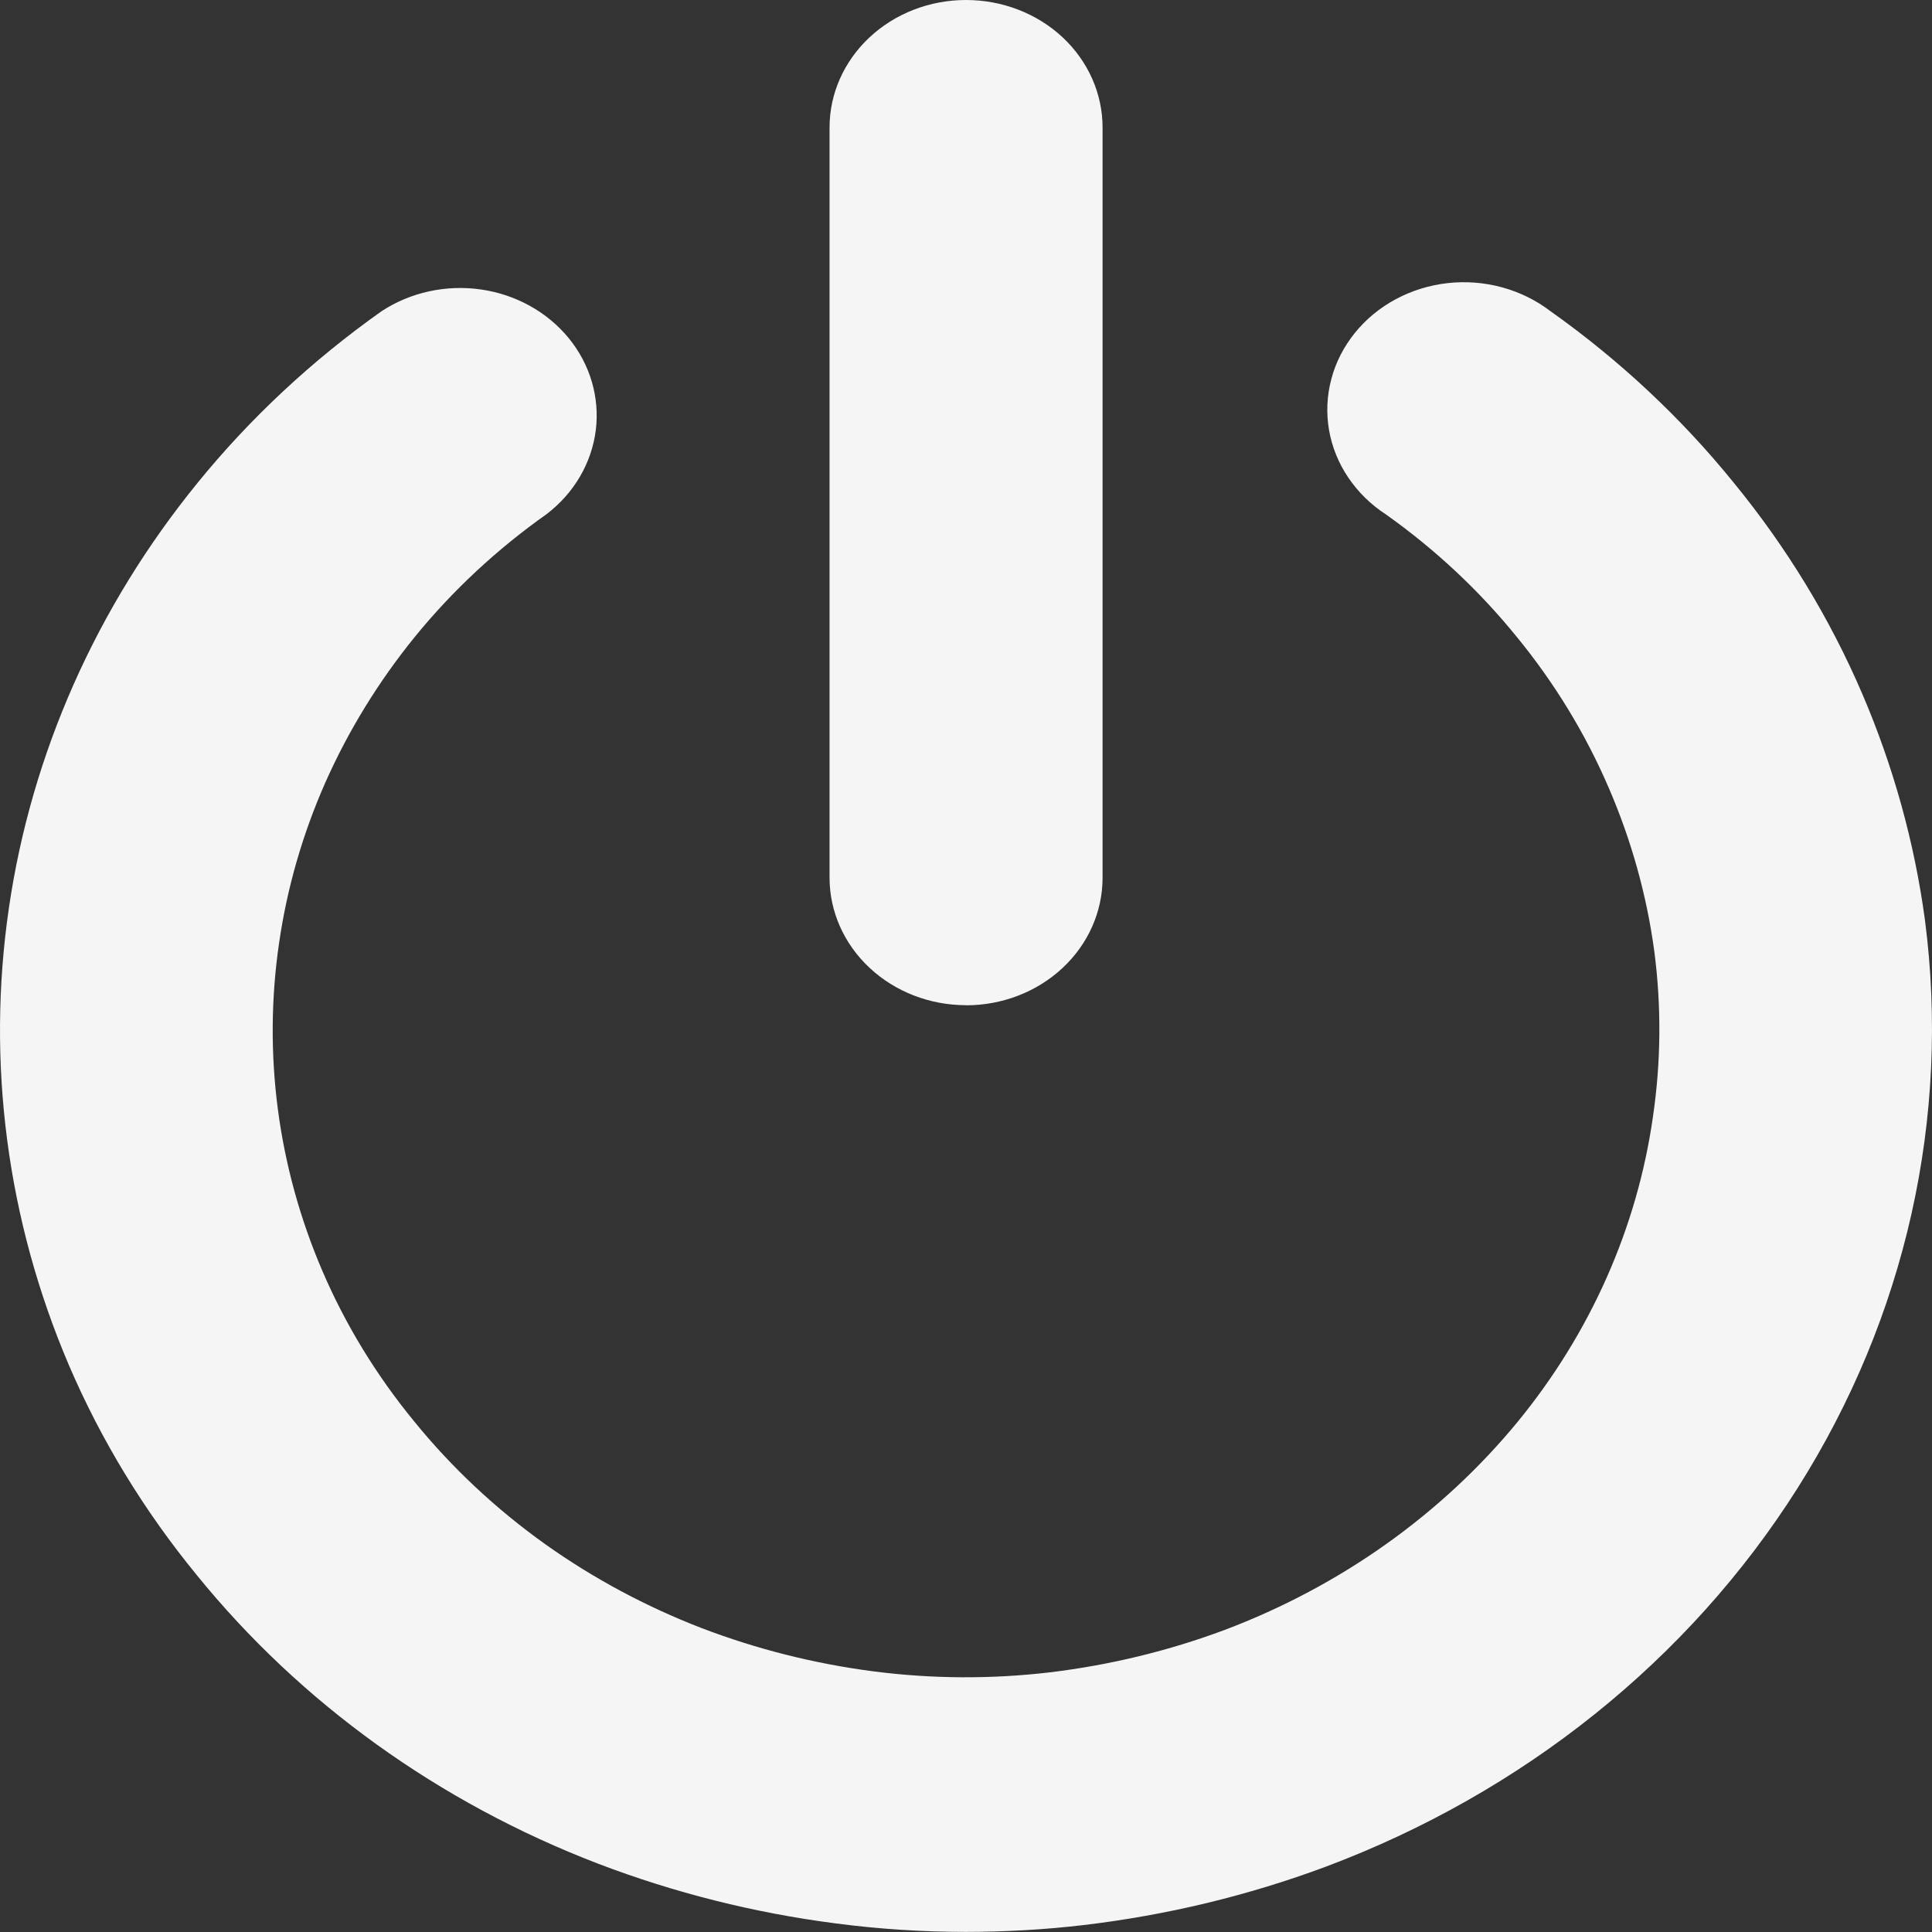 <svg width="35" height="35" viewBox="0 0 35 35" fill="none" xmlns="http://www.w3.org/2000/svg">
<rect x="0" y="0" width="35" height="35" fill="#333333" stroke="none"/>
<path d="M17.497 34.998C16.709 34.998 15.923 34.947 15.144 34.845C13.664 34.654 12.216 34.29 10.834 33.762C7.954 32.657 5.444 30.851 3.564 28.533C2.61 27.369 1.83 26.089 1.247 24.728C0.126 22.102 -0.248 19.25 0.161 16.45C0.57 13.649 1.748 10.995 3.581 8.745C4.534 7.573 5.655 6.528 6.911 5.639C7.434 5.295 8.08 5.153 8.713 5.244C9.346 5.335 9.916 5.652 10.304 6.127C10.692 6.603 10.867 7.201 10.793 7.795C10.718 8.389 10.4 8.933 9.905 9.312C9.006 9.947 8.204 10.693 7.521 11.53C6.859 12.344 6.312 13.234 5.893 14.178C5.483 15.106 5.202 16.08 5.057 17.075C4.761 19.088 5.031 21.138 5.84 23.024C6.257 23.996 6.815 24.91 7.497 25.742C8.179 26.583 8.98 27.334 9.878 27.975C10.747 28.593 11.698 29.103 12.707 29.493C13.705 29.875 14.752 30.139 15.821 30.278C16.881 30.415 17.956 30.421 19.019 30.296C20.106 30.165 21.171 29.907 22.188 29.527C24.286 28.734 26.118 27.431 27.496 25.755C28.815 24.144 29.66 22.238 29.945 20.228C30.091 19.234 30.099 18.227 29.969 17.232C29.832 16.218 29.555 15.225 29.146 14.277C28.725 13.297 28.164 12.375 27.477 11.537C26.799 10.7 26.002 9.954 25.107 9.319C24.834 9.142 24.602 8.914 24.425 8.651C24.247 8.388 24.129 8.094 24.076 7.787C24.024 7.48 24.038 7.166 24.119 6.864C24.199 6.563 24.344 6.279 24.545 6.031C24.745 5.783 24.997 5.575 25.286 5.42C25.575 5.265 25.894 5.166 26.224 5.129C26.555 5.092 26.89 5.118 27.21 5.205C27.529 5.292 27.827 5.438 28.085 5.635C29.339 6.524 30.457 7.57 31.407 8.743C32.366 9.914 33.149 11.2 33.736 12.568C34.3 13.883 34.682 15.26 34.872 16.665C35.337 20.241 34.526 23.862 32.562 26.963C30.599 30.065 27.595 32.475 24.015 33.818C22.608 34.342 21.136 34.696 19.633 34.874C18.924 34.958 18.211 34.997 17.497 34.998ZM17.501 18.21C16.846 18.21 16.217 17.967 15.754 17.534C15.29 17.101 15.029 16.515 15.028 15.902V2.31C15.028 1.697 15.289 1.11 15.753 0.676C16.216 0.243 16.845 0 17.501 0C18.157 0 18.786 0.243 19.25 0.676C19.714 1.11 19.974 1.697 19.974 2.31V15.902C19.974 16.515 19.714 17.102 19.25 17.535C18.786 17.969 18.157 18.212 17.501 18.212V18.21Z" fill="#F5F5F5"/>
</svg>
